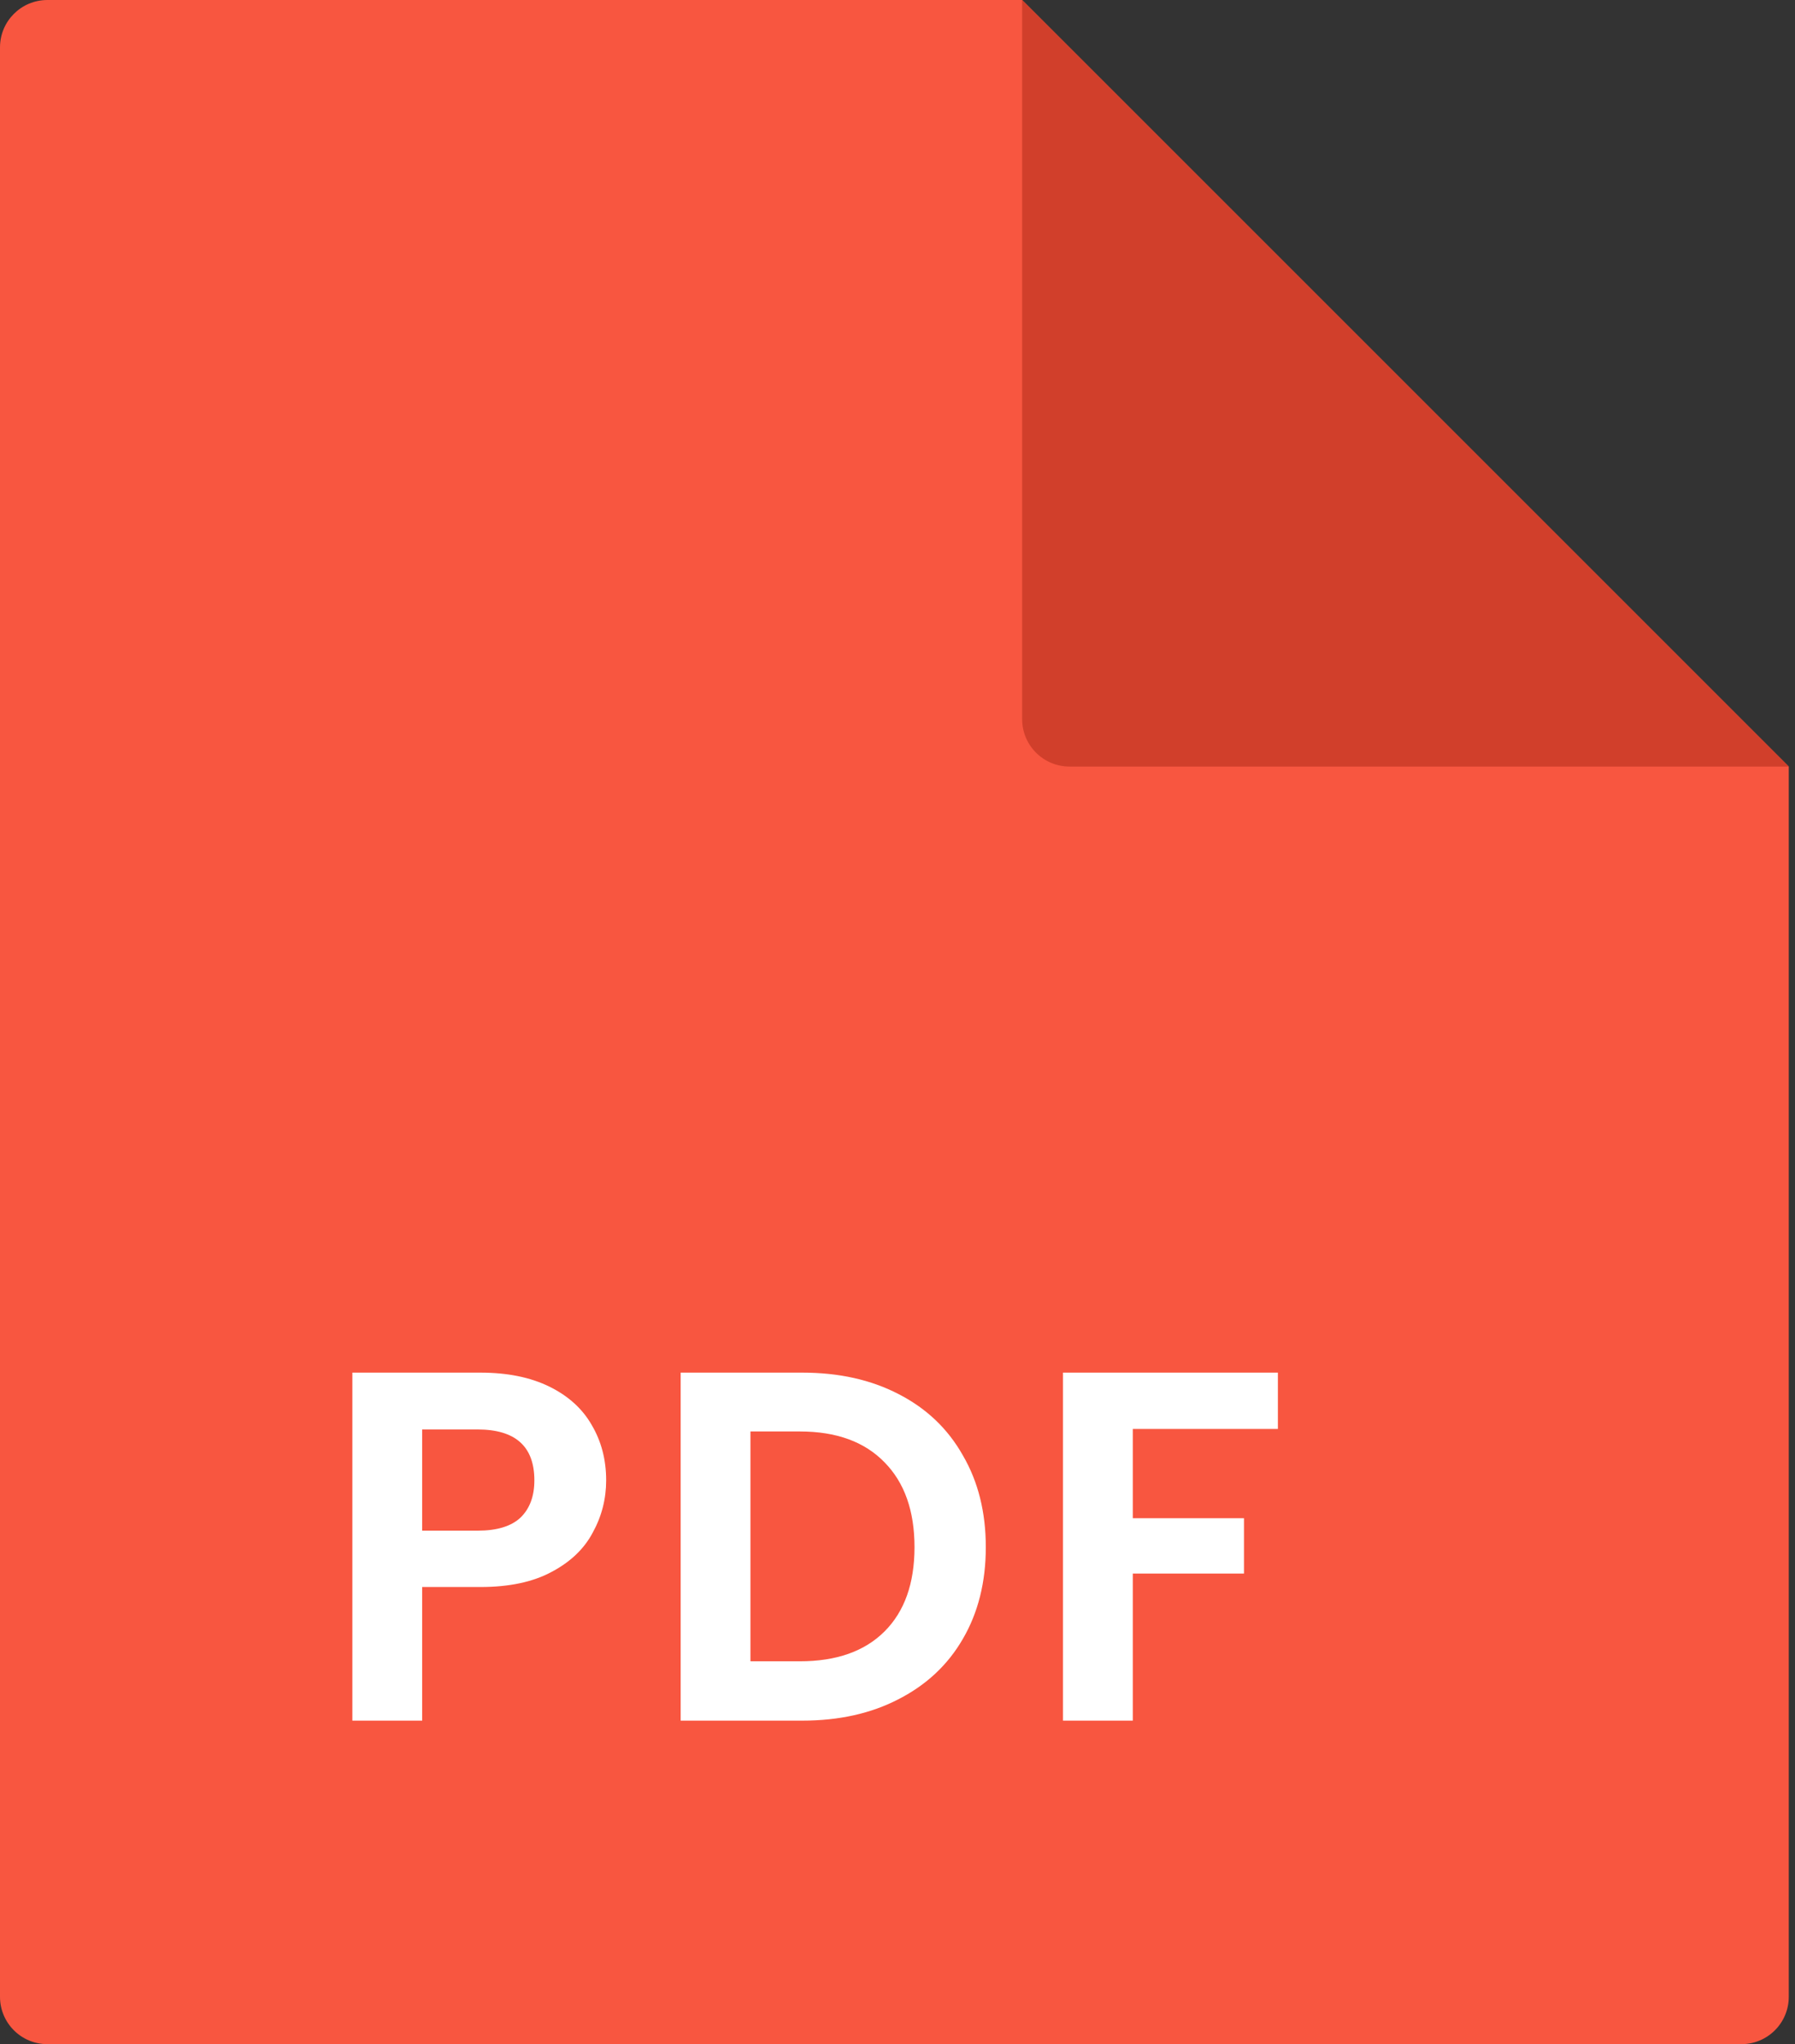 <svg width="36" height="41" viewBox="0 0 36 41" fill="none" xmlns="http://www.w3.org/2000/svg">
<rect x="0" y="0" width="36" height="41" fill="#333333" stroke="none"/>
<path fill-rule="evenodd" clip-rule="evenodd" d="M0 0.95C0 0.425 0.425 0 0.95 0L20.5 0L35.875 15.375V40.05C35.875 40.575 35.45 41 34.925 41H0.95C0.425 41 0 40.575 0 40.05V0.95Z" fill="#F85640"/>
<path d="M12.157 29.691C12.157 30.064 12.067 30.415 11.887 30.741C11.714 31.068 11.437 31.331 11.057 31.531C10.684 31.731 10.21 31.831 9.637 31.831H8.467V34.511H7.067V27.531H9.637C10.177 27.531 10.637 27.625 11.017 27.811C11.397 27.998 11.681 28.255 11.867 28.581C12.06 28.908 12.157 29.278 12.157 29.691ZM9.577 30.701C9.964 30.701 10.251 30.614 10.437 30.441C10.624 30.261 10.717 30.011 10.717 29.691C10.717 29.011 10.337 28.671 9.577 28.671H8.467V30.701H9.577ZM16.091 27.531C16.825 27.531 17.468 27.674 18.021 27.961C18.581 28.248 19.011 28.658 19.311 29.191C19.618 29.718 19.771 30.331 19.771 31.031C19.771 31.731 19.618 32.344 19.311 32.871C19.011 33.391 18.581 33.794 18.021 34.081C17.468 34.368 16.825 34.511 16.091 34.511H13.651V27.531H16.091ZM16.041 33.321C16.774 33.321 17.341 33.121 17.741 32.721C18.141 32.321 18.341 31.758 18.341 31.031C18.341 30.305 18.141 29.738 17.741 29.331C17.341 28.918 16.774 28.711 16.041 28.711H15.051V33.321H16.041ZM25.629 27.531V28.661H22.719V30.451H24.949V31.561H22.719V34.511H21.319V27.531H25.629Z" fill="white"/>
<path fill-rule="evenodd" clip-rule="evenodd" d="M20.5 0L35.875 15.375H21.45C20.925 15.375 20.5 14.95 20.5 14.425V0Z" fill="#D13F2B"/>
</svg>
